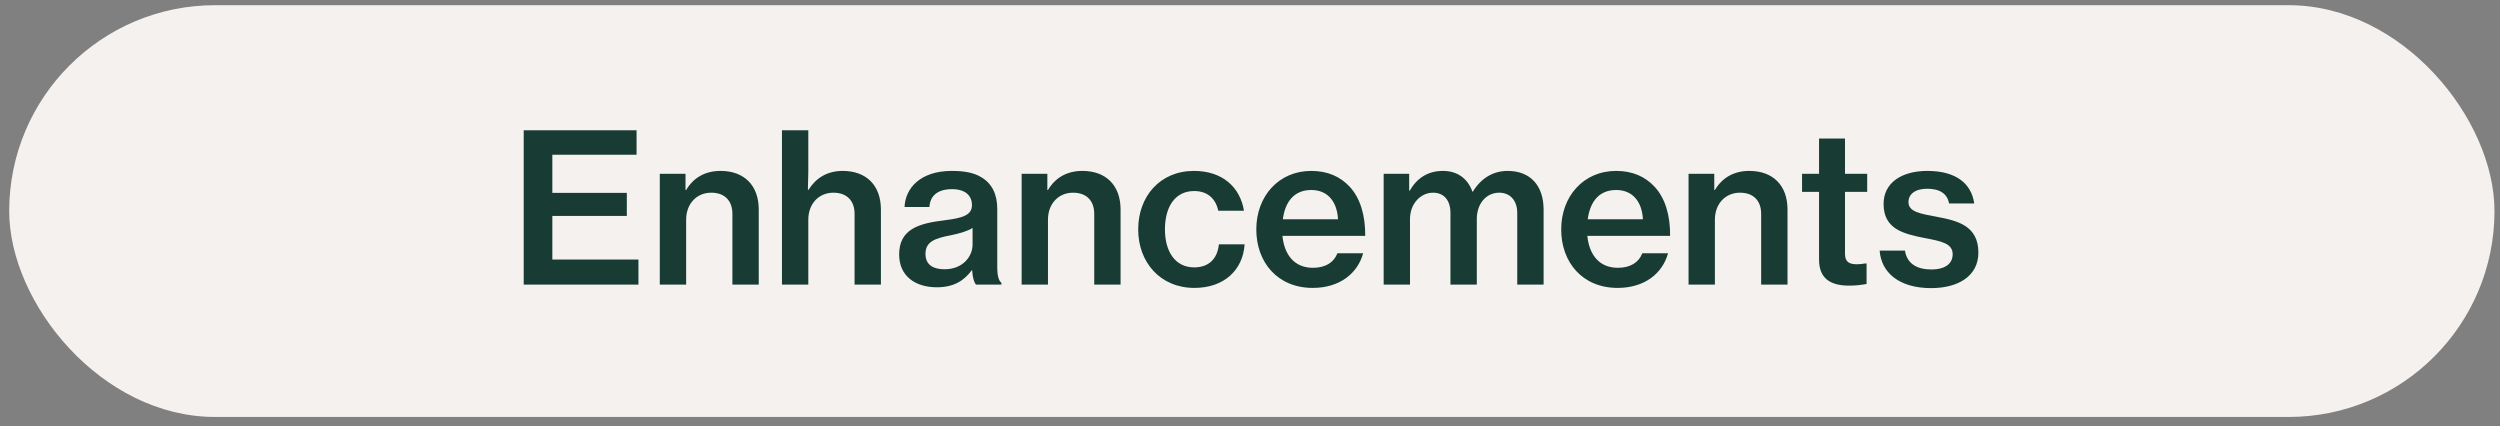 <svg width="170" height="29" viewBox="0 0 170 29" fill="none" xmlns="http://www.w3.org/2000/svg">
<rect x="0" y="0" width="170" height="29" fill="#808080" stroke="none"/>
<rect x="0.625" y="0.353" width="169" height="28" rx="14" fill="#F5F1EF"/>
<path d="M35.612 19.352V8.857H43.287V10.522H37.559V13.117H42.624V14.683H37.559V17.646H43.414V19.352H35.612ZM46.615 11.819V12.92H46.658C47.151 12.088 47.941 11.622 48.999 11.622C50.622 11.622 51.595 12.624 51.595 14.246V19.352H49.803V14.542C49.803 13.653 49.282 13.103 48.365 13.103C47.363 13.103 46.658 13.865 46.658 14.937V19.352H44.866V11.819H46.615ZM54.965 11.678C54.965 11.89 54.951 12.468 54.937 12.906H54.979C55.487 12.102 56.248 11.622 57.306 11.622C58.929 11.622 59.902 12.624 59.902 14.246V19.352H58.111V14.542C58.111 13.653 57.589 13.103 56.672 13.103C55.67 13.103 54.965 13.865 54.965 14.937V19.352H53.173V8.857H54.965V11.678ZM66.361 19.352C66.234 19.183 66.135 18.887 66.107 18.379H66.079C65.585 19.042 64.908 19.536 63.709 19.536C62.242 19.536 61.142 18.774 61.142 17.307C61.142 15.6 62.44 15.191 64.231 14.979C65.472 14.824 66.093 14.627 66.093 13.95C66.093 13.301 65.642 12.863 64.739 12.863C63.737 12.863 63.244 13.329 63.201 14.077H61.508C61.565 12.793 62.581 11.622 64.725 11.622C65.585 11.622 66.248 11.749 66.742 12.059C67.448 12.482 67.814 13.202 67.814 14.204V18.168C67.814 18.788 67.927 19.113 68.096 19.226V19.352H66.361ZM64.231 18.309C65.458 18.309 66.135 17.462 66.135 16.616V15.501C65.783 15.727 65.219 15.882 64.668 15.995C63.568 16.207 62.933 16.432 62.933 17.265C62.933 18.069 63.54 18.309 64.231 18.309ZM71.22 11.819V12.92H71.262C71.756 12.088 72.546 11.622 73.604 11.622C75.226 11.622 76.199 12.624 76.199 14.246V19.352H74.408V14.542C74.408 13.653 73.886 13.103 72.969 13.103C71.967 13.103 71.262 13.865 71.262 14.937V19.352H69.471V11.819H71.22ZM81.22 19.578C78.892 19.578 77.397 17.829 77.397 15.6C77.397 13.357 78.878 11.622 81.191 11.622C83.11 11.622 84.323 12.708 84.591 14.331H82.842C82.673 13.512 82.108 12.99 81.206 12.99C79.894 12.99 79.216 14.077 79.216 15.6C79.216 17.081 79.894 18.182 81.206 18.182C82.193 18.182 82.785 17.603 82.884 16.616H84.633C84.521 18.365 83.237 19.578 81.22 19.578ZM89.265 19.578C86.867 19.578 85.428 17.829 85.428 15.6C85.428 13.357 86.938 11.622 89.166 11.622C90.267 11.622 91.127 12.003 91.762 12.68C92.496 13.456 92.848 14.641 92.834 16.037H87.206C87.333 17.335 88.024 18.21 89.279 18.21C90.14 18.21 90.704 17.843 90.944 17.222H92.693C92.326 18.577 91.113 19.578 89.265 19.578ZM89.166 12.92C87.996 12.92 87.389 13.724 87.234 14.909H90.986C90.916 13.668 90.253 12.92 89.166 12.92ZM94.089 19.352V11.819H95.824V12.962H95.866C96.346 12.116 97.093 11.622 98.123 11.622C99.068 11.622 99.788 12.102 100.126 13.033H100.155C100.747 12.059 101.593 11.622 102.524 11.622C104.062 11.622 104.965 12.624 104.965 14.246V19.352H103.173V14.486C103.173 13.625 102.68 13.103 101.946 13.103C101.071 13.103 100.423 13.837 100.423 14.895V19.352H98.631V14.486C98.631 13.625 98.194 13.103 97.446 13.103C96.614 13.103 95.88 13.837 95.88 14.895V19.352H94.089ZM109.998 19.578C107.6 19.578 106.161 17.829 106.161 15.6C106.161 13.357 107.671 11.622 109.9 11.622C111 11.622 111.861 12.003 112.495 12.68C113.229 13.456 113.582 14.641 113.567 16.037H107.939C108.066 17.335 108.757 18.21 110.013 18.21C110.873 18.21 111.437 17.843 111.677 17.222H113.426C113.06 18.577 111.846 19.578 109.998 19.578ZM109.9 12.92C108.729 12.92 108.122 13.724 107.967 14.909H111.719C111.649 13.668 110.986 12.92 109.9 12.92ZM116.571 11.819V12.92H116.613C117.107 12.088 117.897 11.622 118.955 11.622C120.577 11.622 121.551 12.624 121.551 14.246V19.352H119.759V14.542C119.759 13.653 119.237 13.103 118.32 13.103C117.319 13.103 116.613 13.865 116.613 14.937V19.352H114.822V11.819H116.571ZM122.54 13.047V11.819H123.696V9.421H125.46V11.819H126.969V13.047H125.46V17.265C125.46 17.815 125.756 17.97 126.264 17.97C126.447 17.97 126.701 17.942 126.842 17.914H126.927V19.31C126.631 19.367 126.222 19.423 125.742 19.423C124.529 19.423 123.696 18.986 123.696 17.66V13.047H122.54ZM131.314 19.592C129.17 19.592 127.928 18.563 127.815 17.039H129.536C129.677 17.942 130.369 18.323 131.328 18.323C132.315 18.323 132.781 17.899 132.781 17.293C132.781 16.545 132.019 16.404 130.834 16.178C129.423 15.896 128.083 15.572 128.083 13.865C128.083 12.44 129.296 11.622 131.06 11.622C133.063 11.622 134.065 12.525 134.248 13.837H132.541C132.414 13.188 131.934 12.835 131.046 12.835C130.213 12.835 129.776 13.216 129.776 13.738C129.776 14.401 130.552 14.528 131.695 14.74C133.119 15.008 134.53 15.346 134.53 17.18C134.53 18.76 133.176 19.592 131.314 19.592Z" fill="#183C34"/>
</svg>
